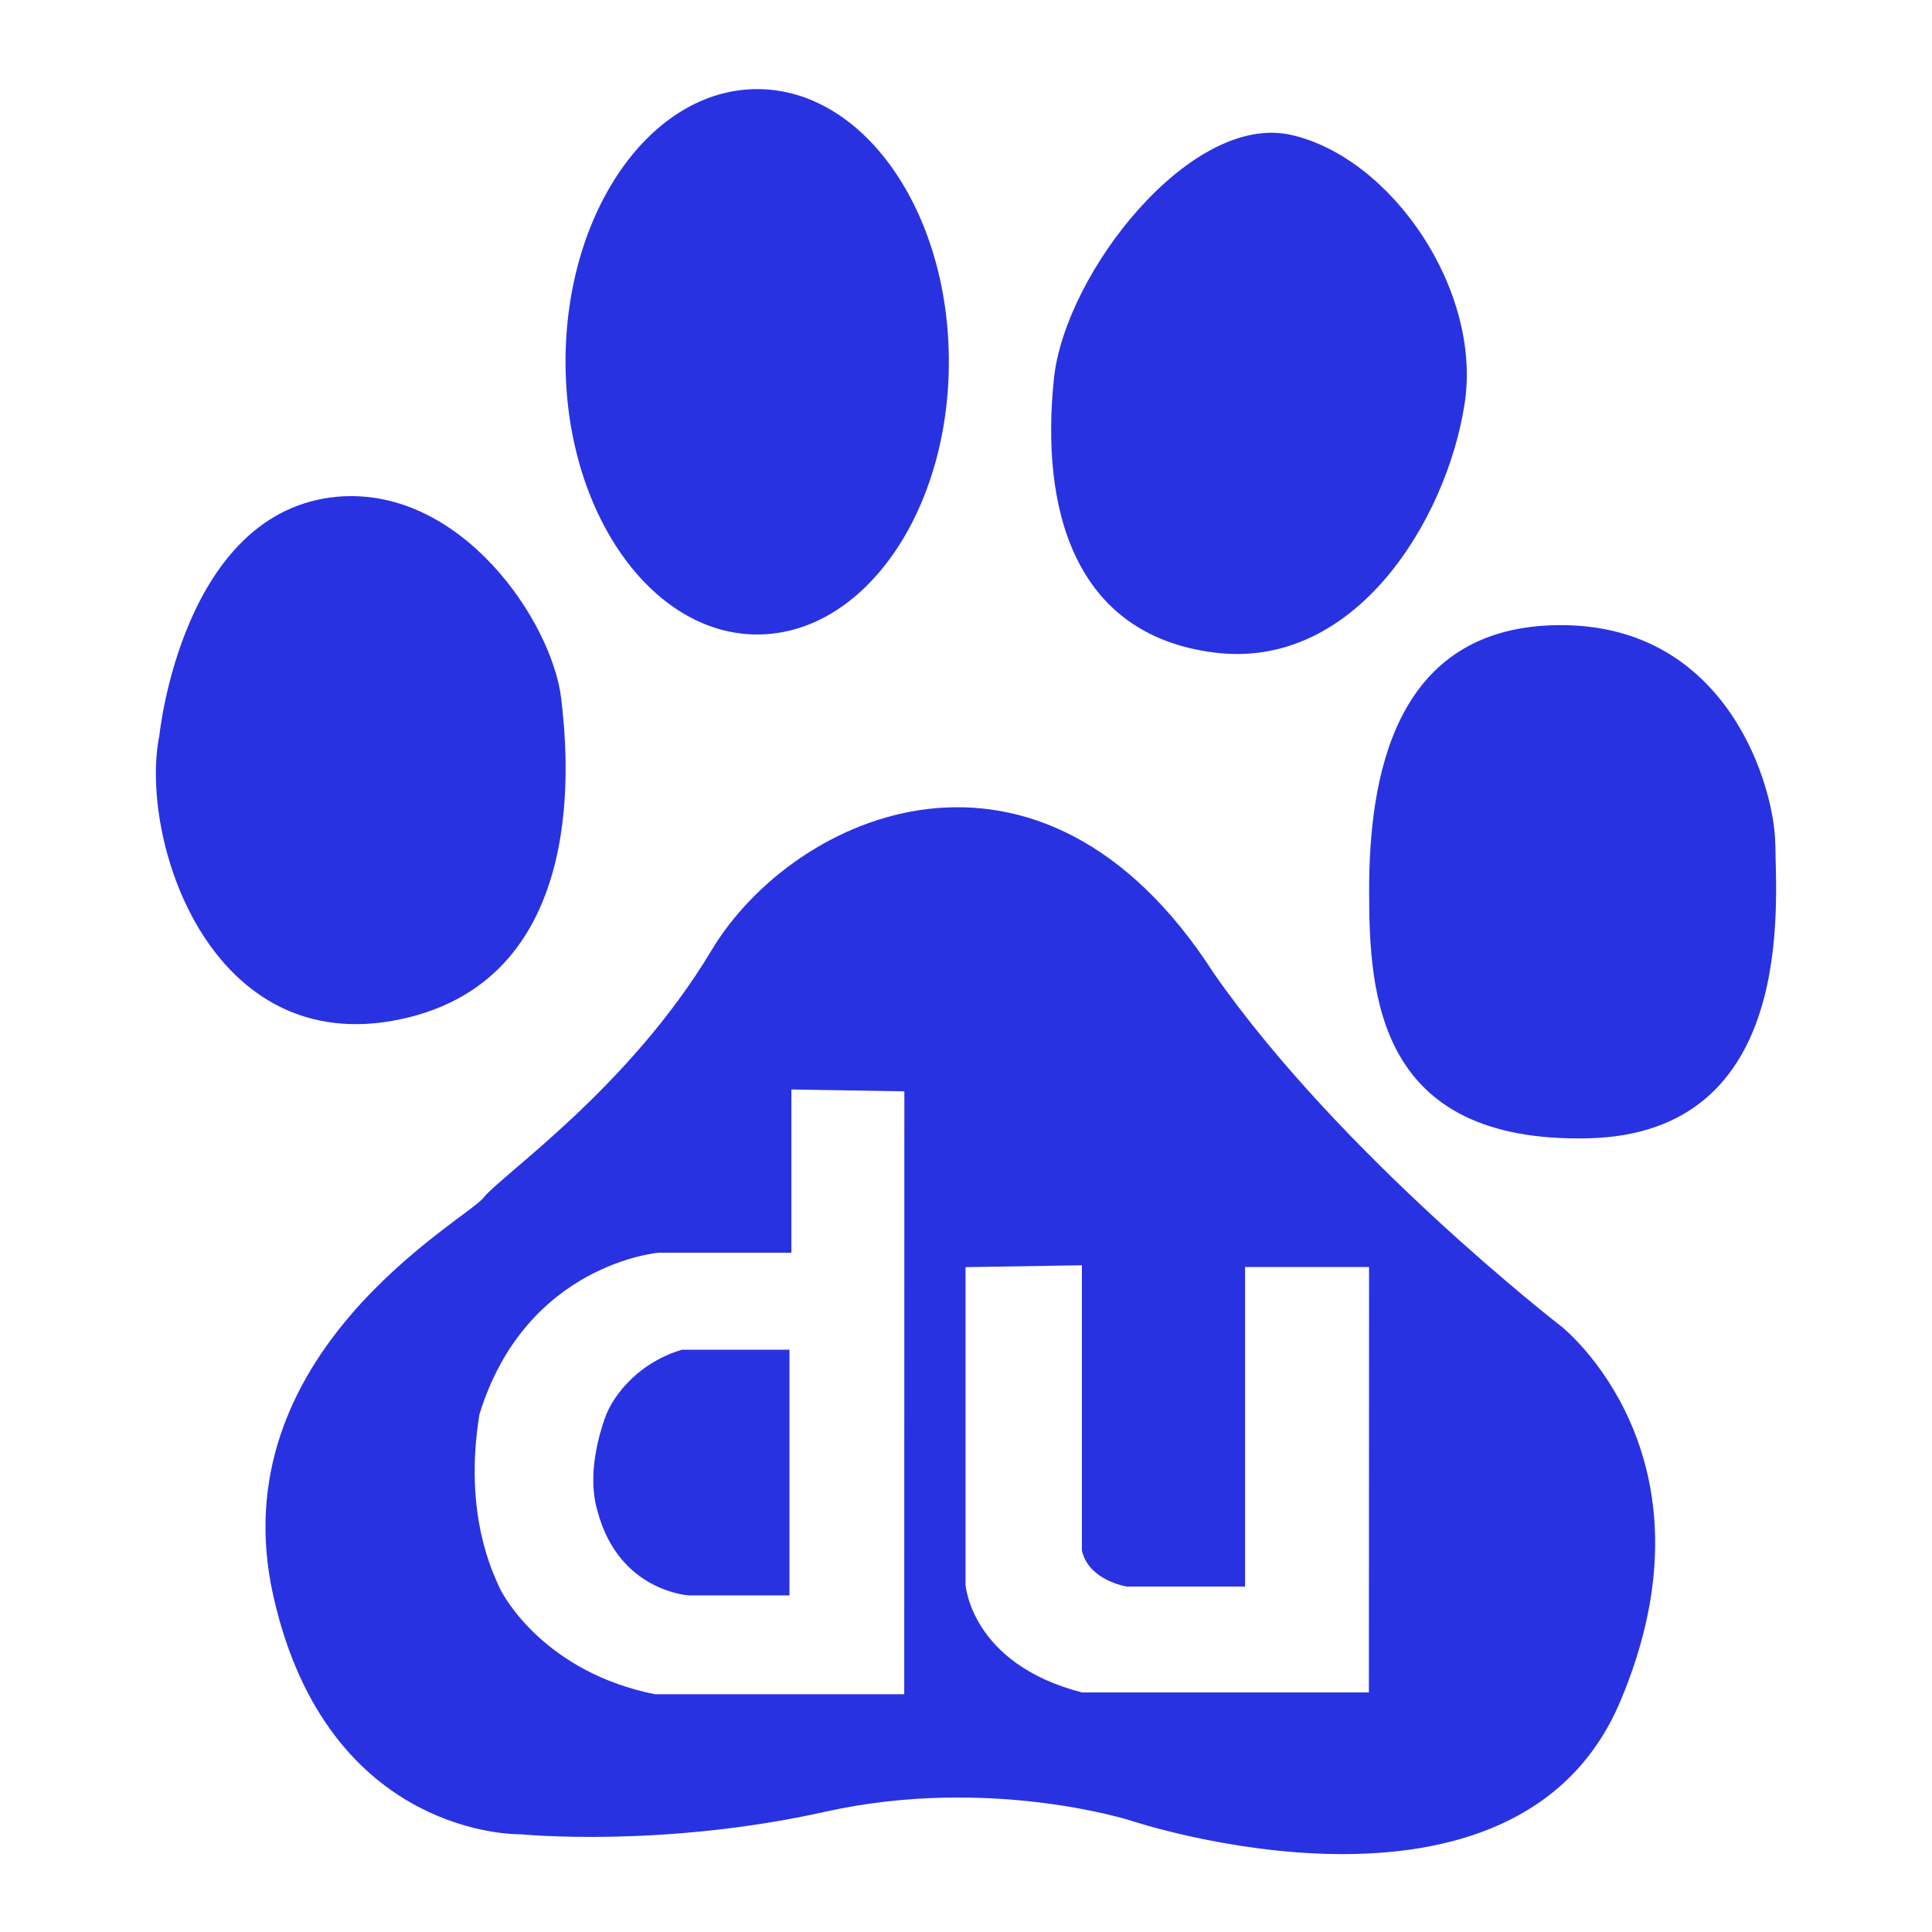 <svg version="1.1" xmlns="http://www.w3.org/2000/svg" width="32" height="32" viewBox="0 0 32 32">
<title>logo-rawbaidu</title>
<path fill="#2932e1" d="M6.644 16.88c3.181-0.683 2.746-4.482 2.651-5.313-0.155-1.279-1.661-3.515-3.705-3.34-2.572 0.231-2.949 3.946-2.949 3.946-0.349 1.717 0.833 5.388 4.003 4.707zM10.019 23.487c-0.093 0.267-0.302 0.95-0.121 1.546 0.355 1.333 1.515 1.392 1.515 1.392h1.663v-4.069h-1.783c-0.8 0.24-1.188 0.86-1.272 1.131h-0.002zM12.542 10.509c1.756 0 3.174-2.019 3.174-4.518s-1.416-4.515-3.174-4.515c-1.758 0-3.175 2.019-3.175 4.515s1.425 4.518 3.175 4.518zM20.102 10.807c2.346 0.305 3.853-2.2 4.153-4.096 0.307-1.895-1.206-4.098-2.867-4.476s-3.742 2.284-3.93 4.023c-0.227 2.127 0.305 4.25 2.646 4.549h-0.002zM25.852 21.963c0 0-3.63-2.806-5.748-5.843-2.875-4.476-6.956-2.655-8.32-0.378s-3.476 3.717-3.777 4.097c-0.302 0.38-4.385 2.578-3.479 6.599s4.087 3.943 4.087 3.943c0 0 2.344 0.234 5.063-0.375 2.721-0.603 5.063 0.152 5.063 0.152s6.355 2.127 8.093-1.971c1.738-4.098-0.98-6.223-0.98-6.223h-0.001zM14.977 28.062h-4.128c-1.785-0.357-2.494-1.575-2.583-1.782s-0.596-1.189-0.325-2.854c0.768-2.496 2.967-2.677 2.967-2.677h2.2v-2.704l1.871 0.031-0.002 9.985zM22.673 28.032h-4.753c-1.842-0.475-1.928-1.787-1.928-1.787v-5.257l1.928-0.031v4.727c0.117 0.5 0.744 0.594 0.744 0.594h1.958v-5.292h2.054l-0.003 7.045zM29.404 13.995c0-0.908-0.755-3.641-3.552-3.641s-3.175 2.58-3.175 4.405c0 1.741 0.146 4.173 3.625 4.095s3.104-3.945 3.104-4.858h-0.002z"></path>
</svg>
